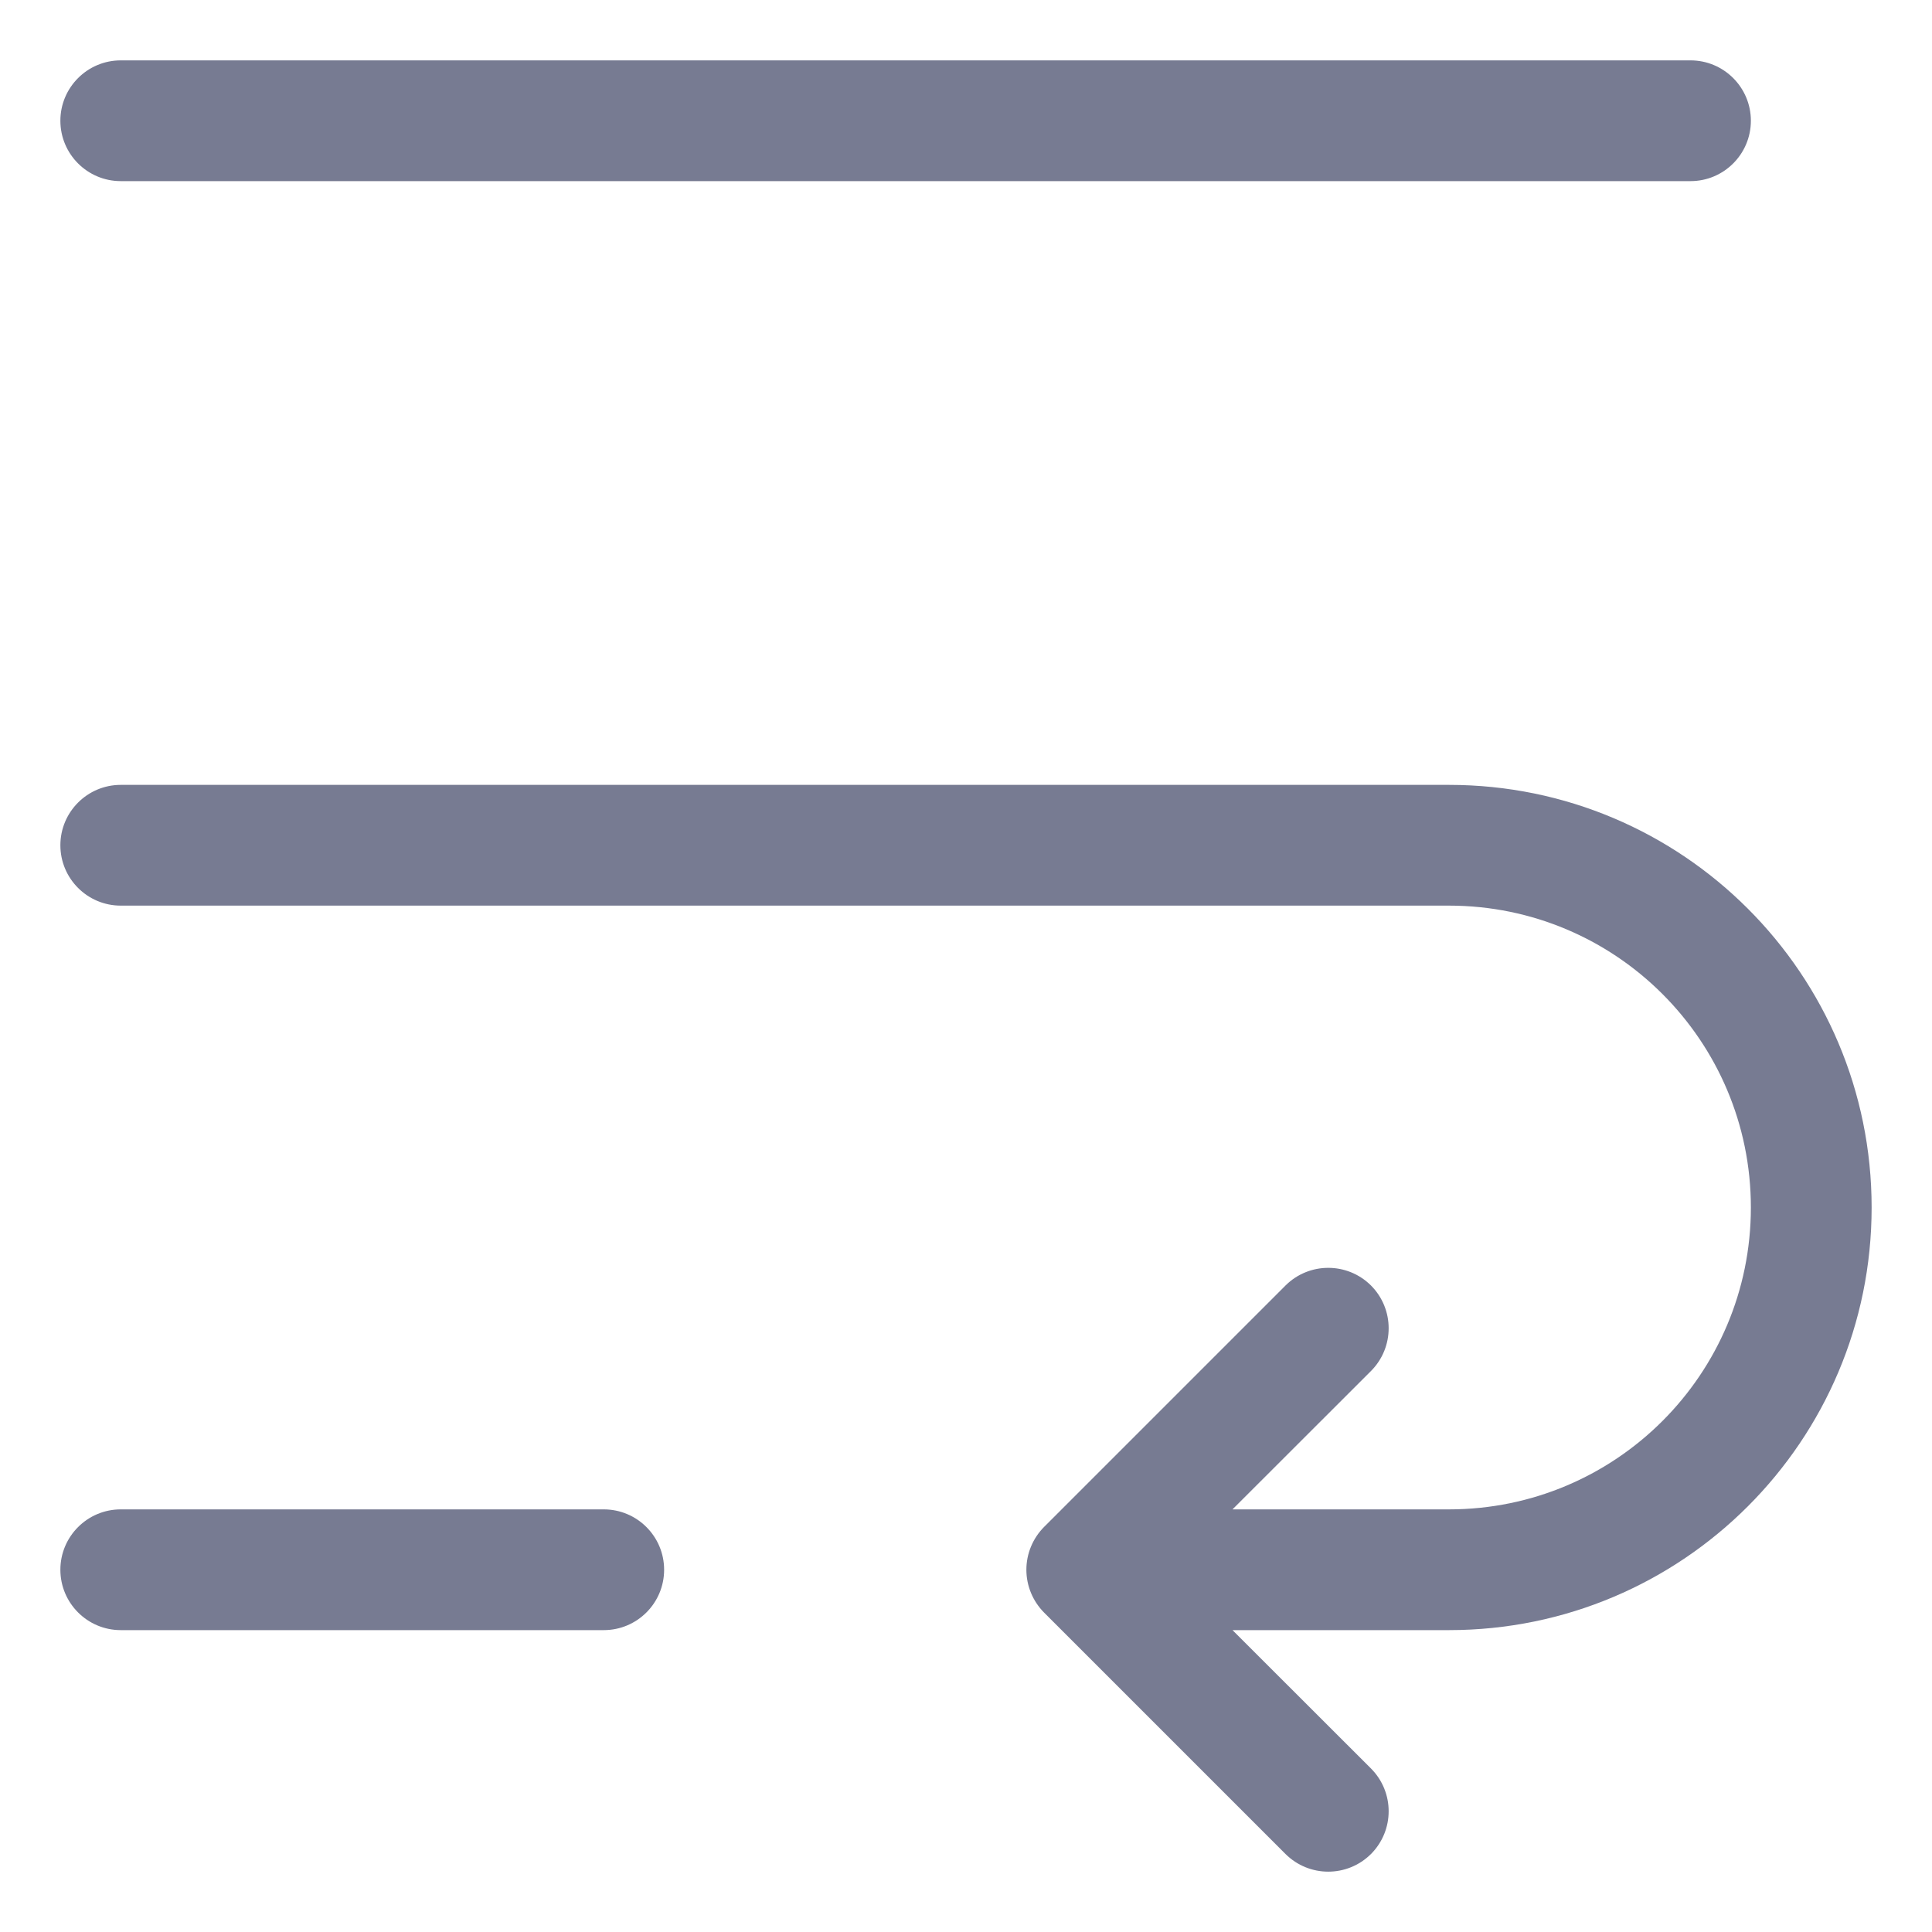 <svg width="16" height="16" viewBox="0 0 16 16" fill="none" xmlns="http://www.w3.org/2000/svg">
<path fill-rule="evenodd" clip-rule="evenodd" d="M1 0.5H14C14.276 0.5 14.5 0.724 14.5 1C14.5 1.276 14.276 1.5 14 1.5H1C0.724 1.5 0.5 1.276 0.5 1C0.5 0.724 0.724 0.5 1 0.5Z" fill="#777B92"/>
<path fill-rule="evenodd" clip-rule="evenodd" d="M0.5 7C0.5 6.724 0.724 6.5 1 6.5H12C13.933 6.5 15.5 8.067 15.5 10C15.5 11.933 13.933 13.5 12 13.5H10.207L11.354 14.646C11.549 14.842 11.549 15.158 11.354 15.354C11.158 15.549 10.842 15.549 10.646 15.354L8.646 13.354C8.553 13.26 8.5 13.133 8.5 13C8.5 12.867 8.553 12.74 8.646 12.646L10.646 10.646C10.842 10.451 11.158 10.451 11.354 10.646C11.549 10.842 11.549 11.158 11.354 11.354L10.207 12.5H12C13.381 12.5 14.5 11.381 14.5 10C14.5 8.619 13.381 7.5 12 7.5H1C0.724 7.5 0.5 7.276 0.5 7Z" fill="#777B92"/>
<path fill-rule="evenodd" clip-rule="evenodd" d="M0.5 13C0.5 12.724 0.724 12.5 1 12.5H5C5.276 12.5 5.5 12.724 5.5 13C5.5 13.276 5.276 13.5 5 13.5H1C0.724 13.5 0.5 13.276 0.5 13Z" fill="#777B92"/>
</svg>
